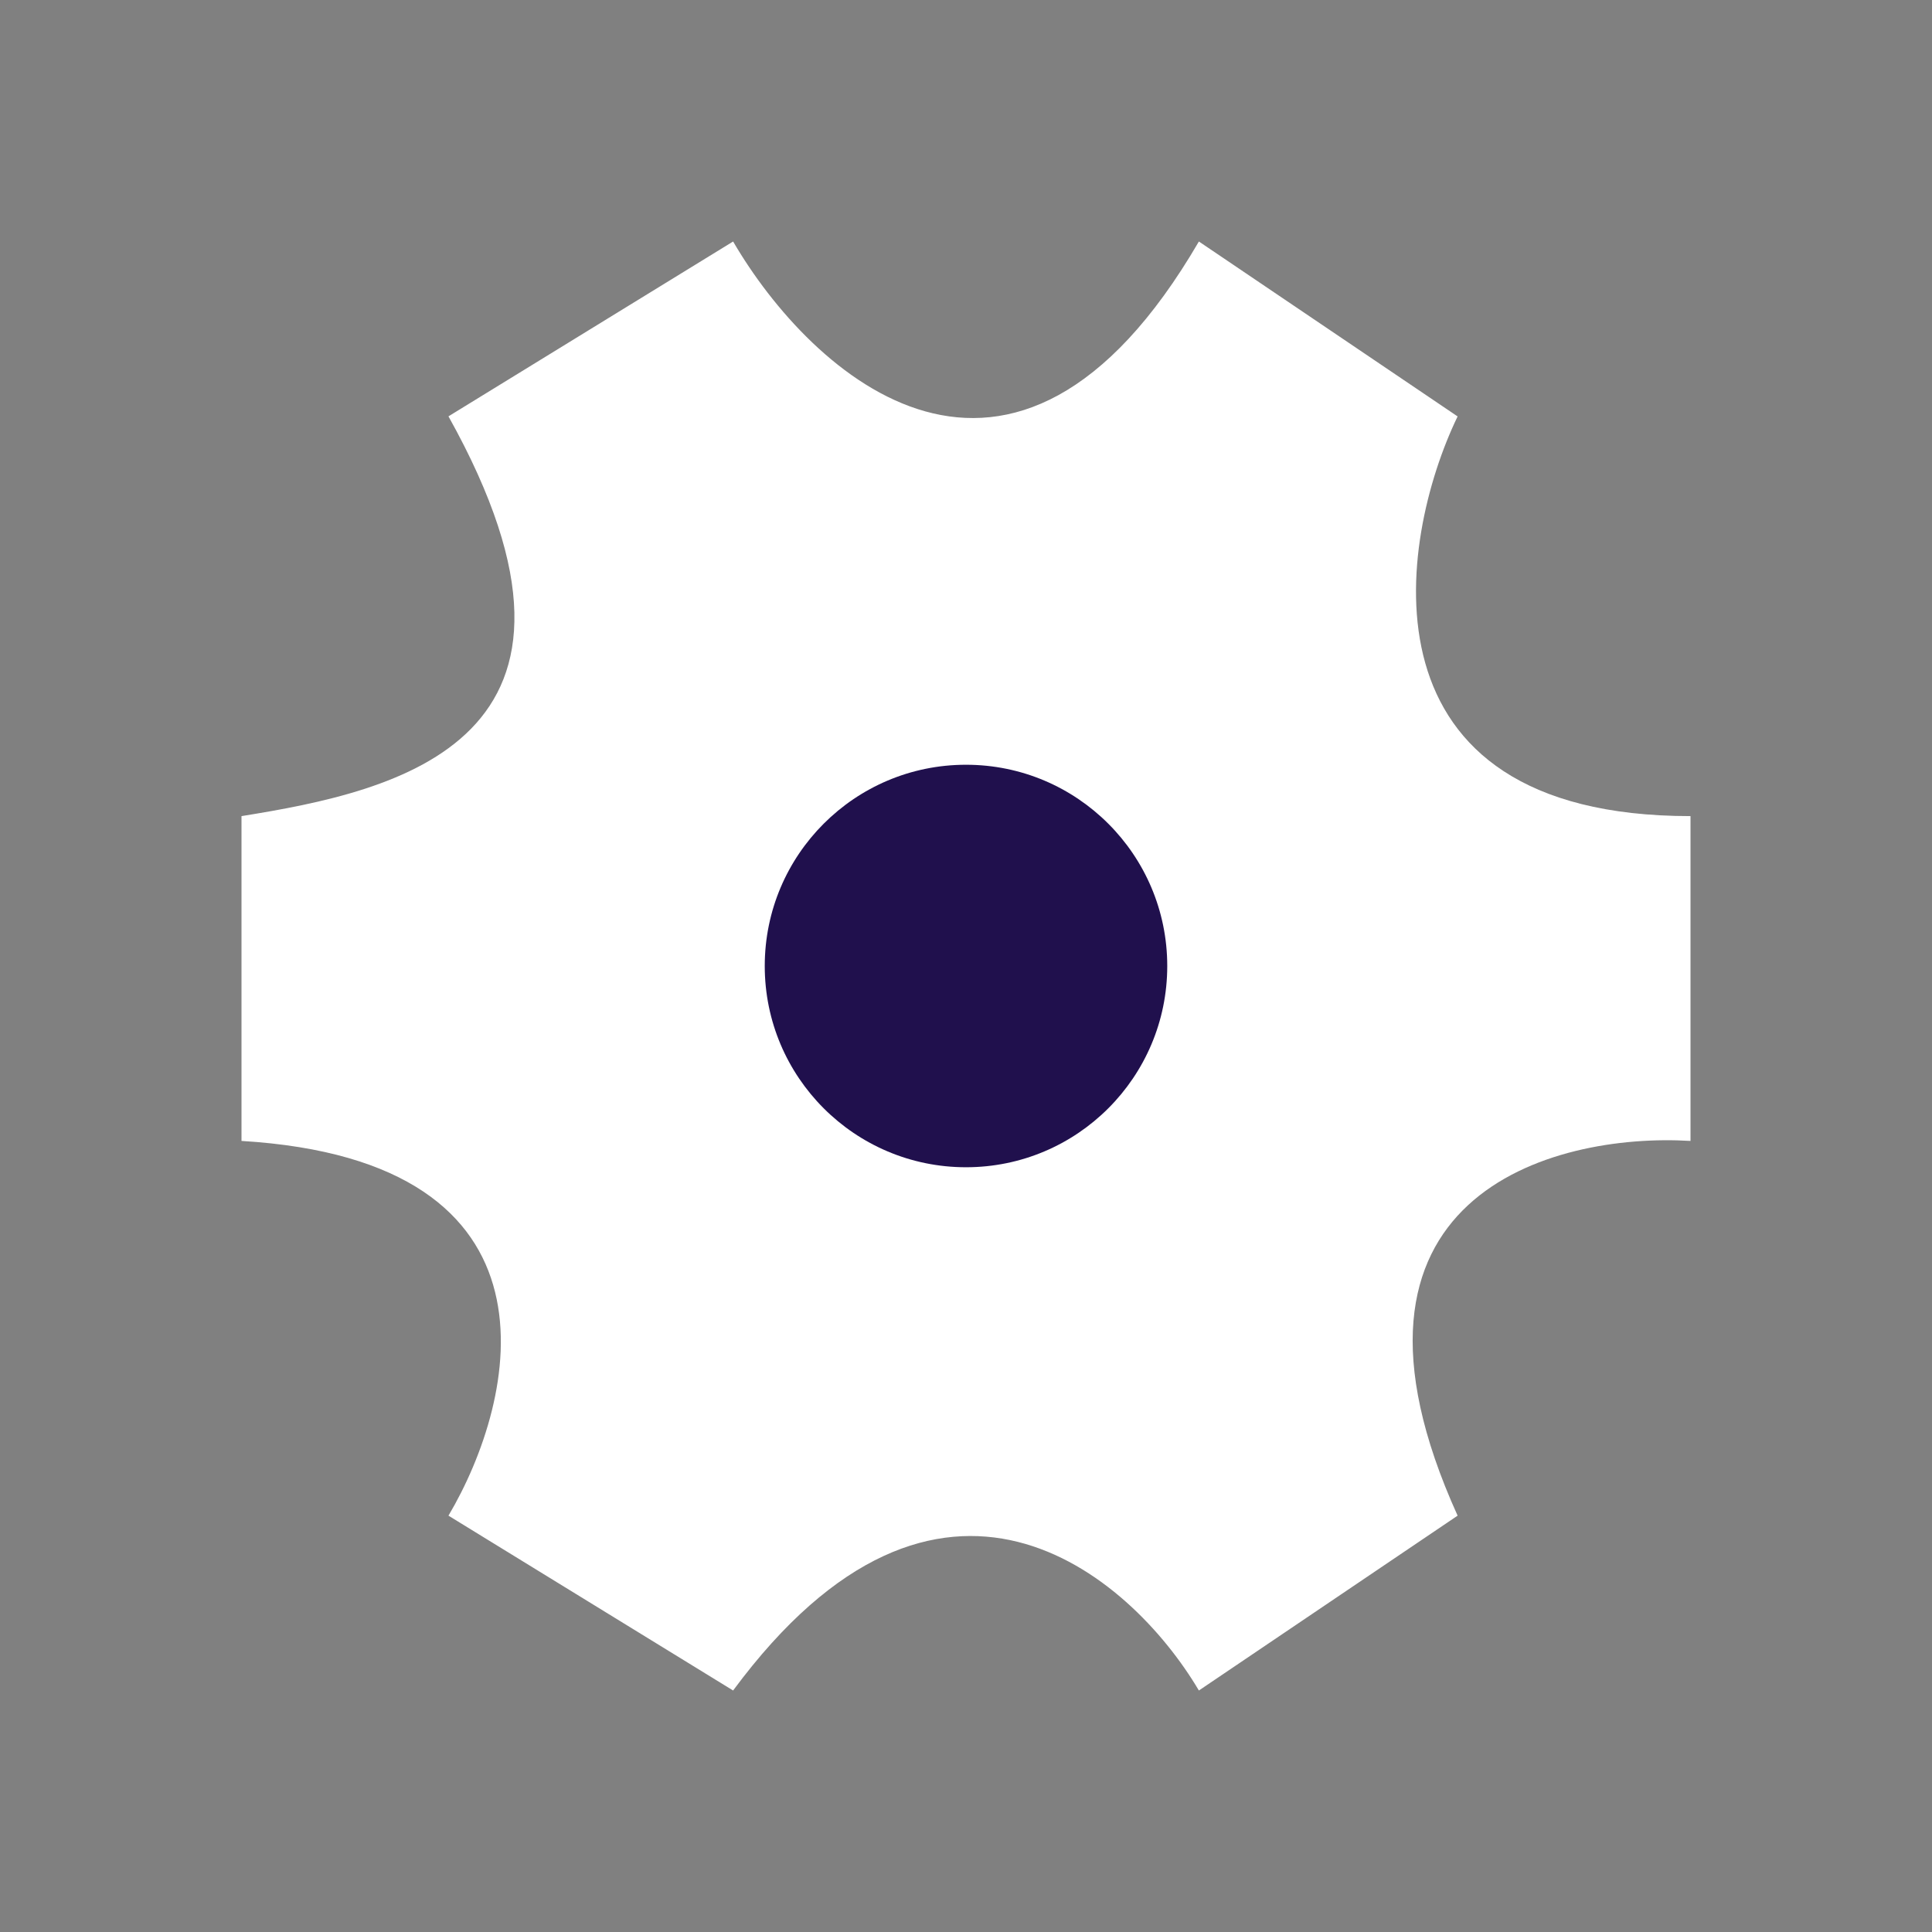 <svg xmlns="http://www.w3.org/2000/svg" width="24" height="24" viewBox="0 0 24 24">
  <rect x="0" y="0" width="24" height="24" fill="#808080" stroke="none"/>
  <g id="settings_bg_icon" transform="translate(-26 -443)">
    <g id="Name_Settings" data-name="Name=Settings" transform="translate(26 443)">
      <path id="Path_16676" data-name="Path 16676" d="M9.107,3,5.571,5.172C7.821,9.207,4.929,9.828,3,10.138v4.035c4.114.248,3.429,3.207,2.571,4.655L9.107,21c2.571-3.476,4.929-1.448,5.786,0l3.214-2.172c-1.8-3.972,1.179-4.759,2.893-4.655V10.138c-4.179,0-3.643-3.414-2.893-4.965L14.893,3C12.579,6.972,10.071,4.655,9.107,3Z" fill="#fff"/>
      <circle id="Ellipse_135" data-name="Ellipse 135" cx="2.5" cy="2.5" r="2.5" transform="translate(9.5 9.5)" fill="#20104d"/>
    </g>
    <rect id="Rectangle_4573" data-name="Rectangle 4573" width="24" height="24" transform="translate(26 443)" fill="none"/>
  </g>
</svg>
